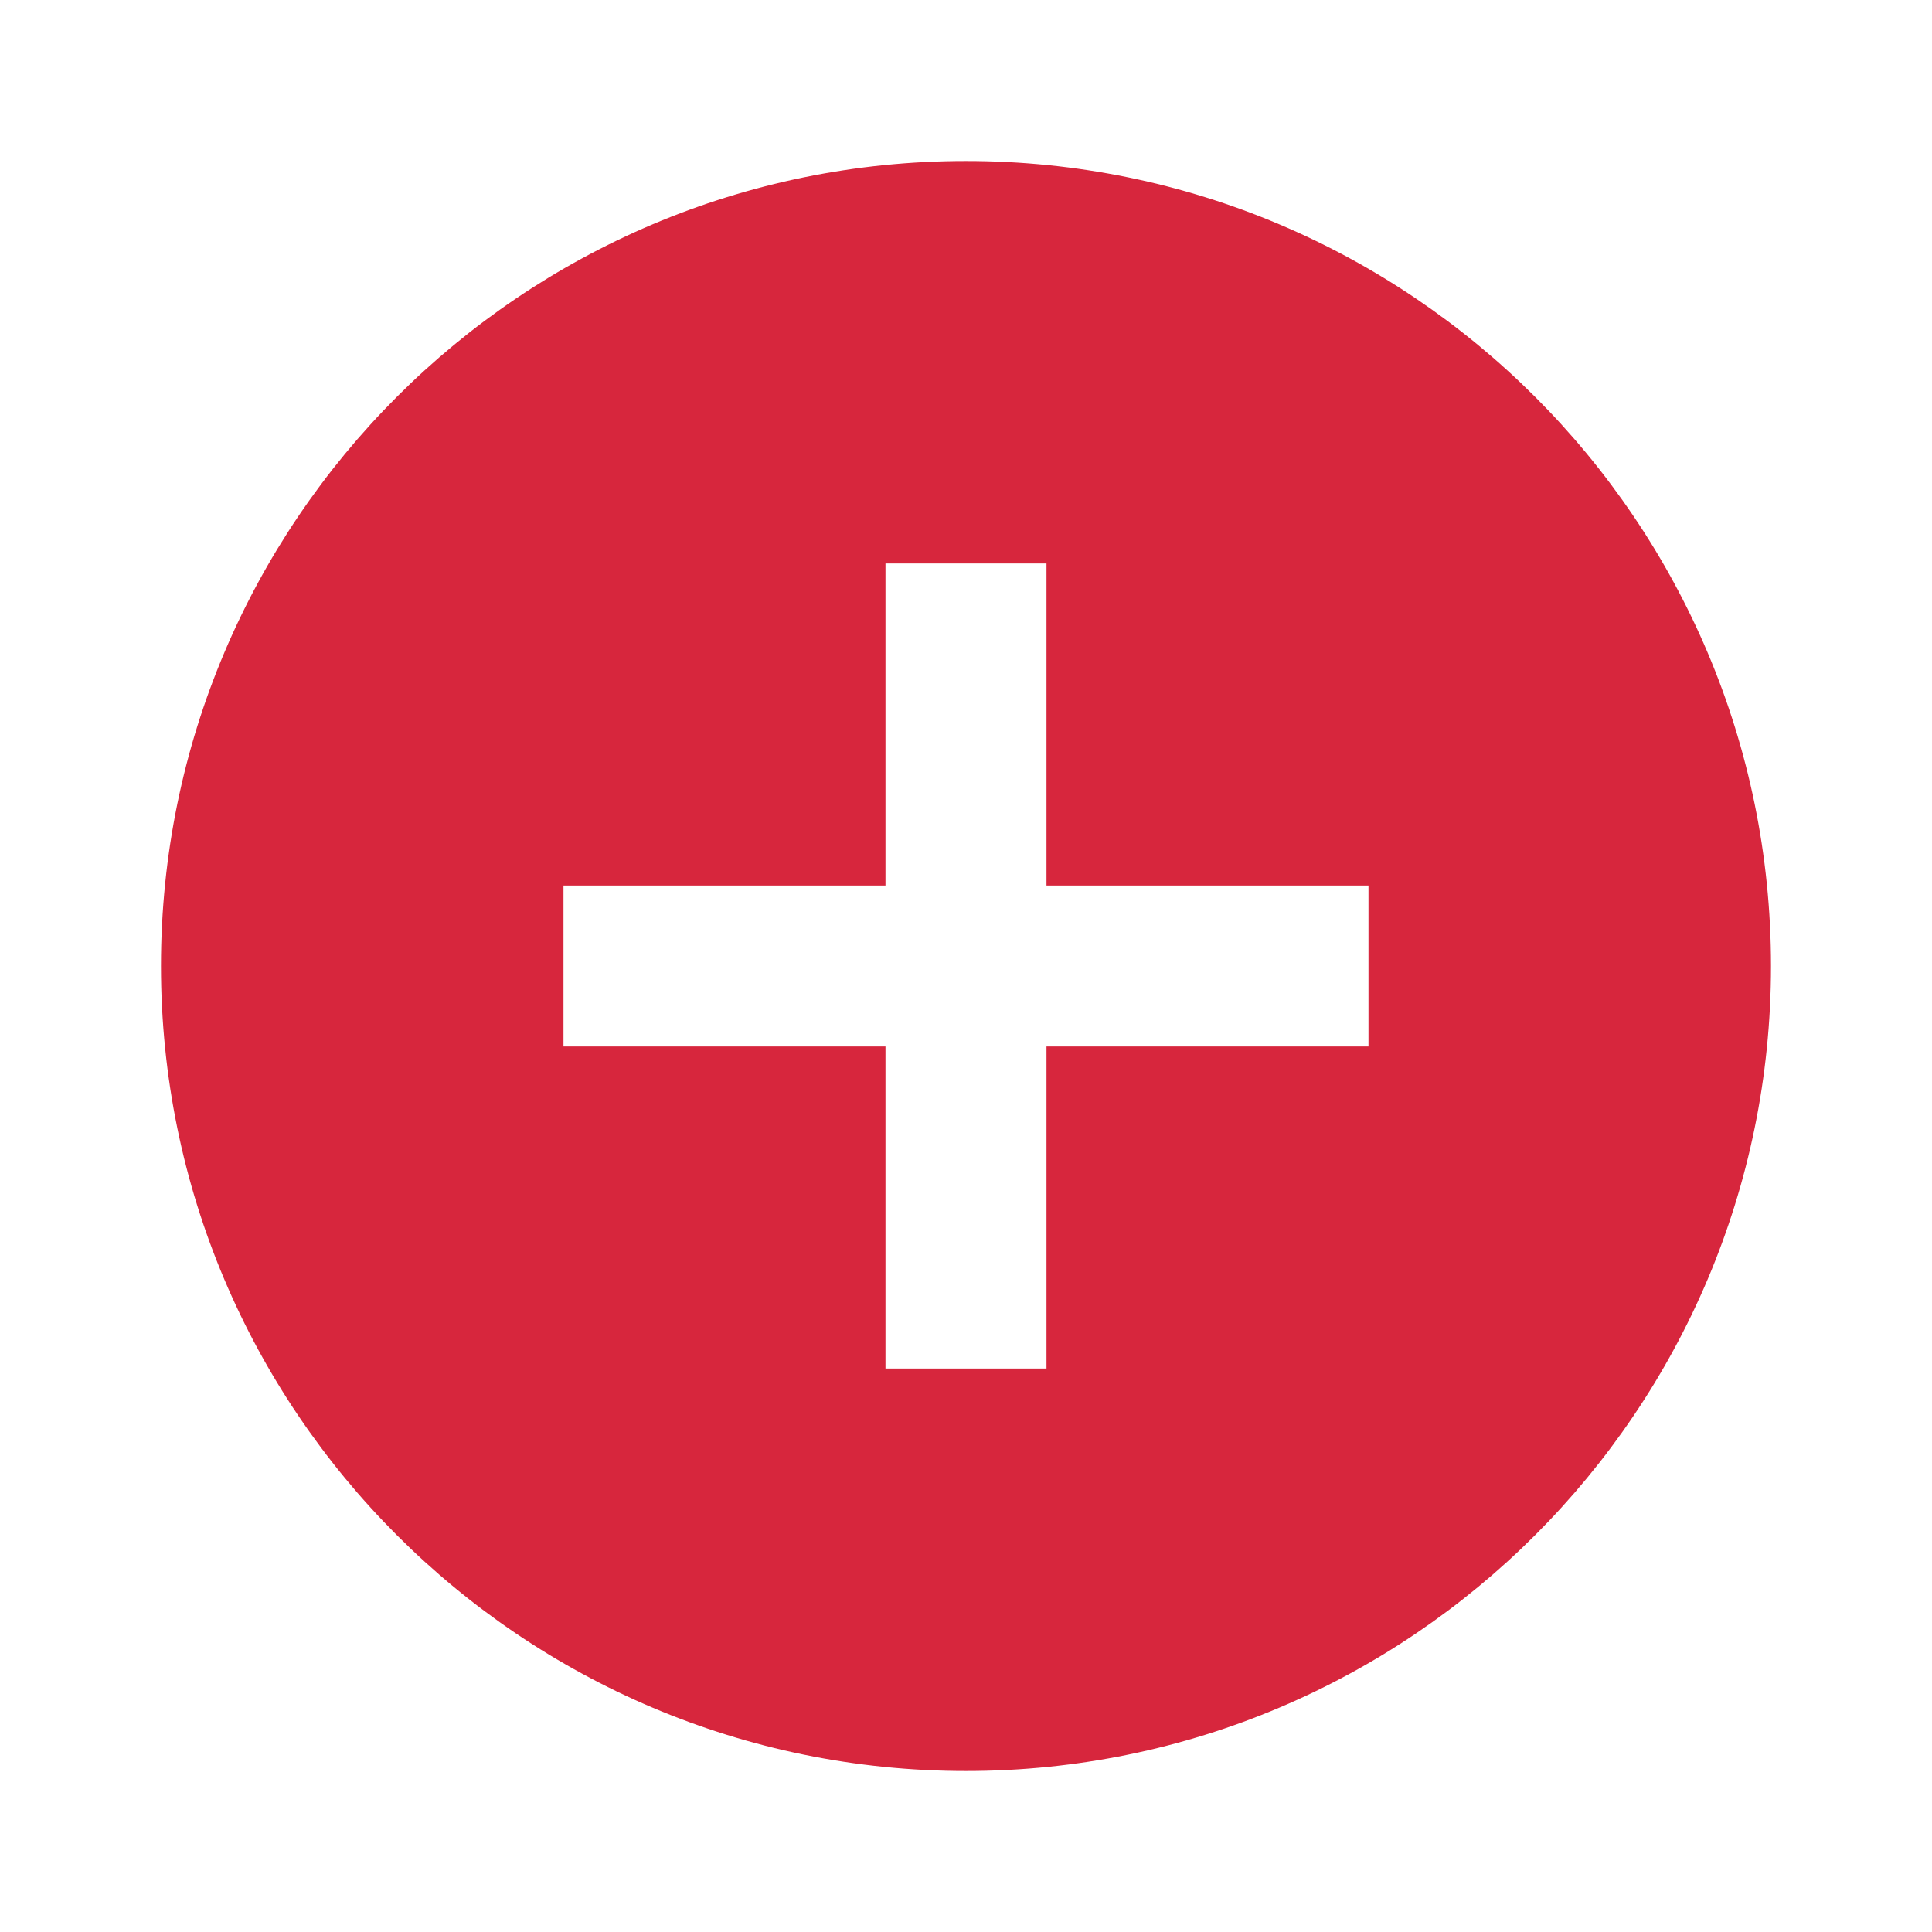 <svg width="56" height="56" viewBox="0 0 56 56" fill="none" xmlns="http://www.w3.org/2000/svg">
<g clip-path="url(#clip0_133_1799)">
<path d="M27.999 4.667C15.119 4.667 4.666 15.12 4.666 28C4.666 40.88 15.119 51.333 27.999 51.333C40.879 51.333 51.333 40.88 51.333 28C51.333 15.12 40.879 4.667 27.999 4.667ZM39.666 30.333H30.333V39.667H25.666V30.333H16.333V25.667H25.666V16.333H30.333V25.667H39.666V30.333Z" fill="#D7263D"/>
</g>
<defs>
<clipPath id="clip0_133_1799">
<rect width="56" height="56" fill="white"/>
</clipPath>
</defs>
</svg>
